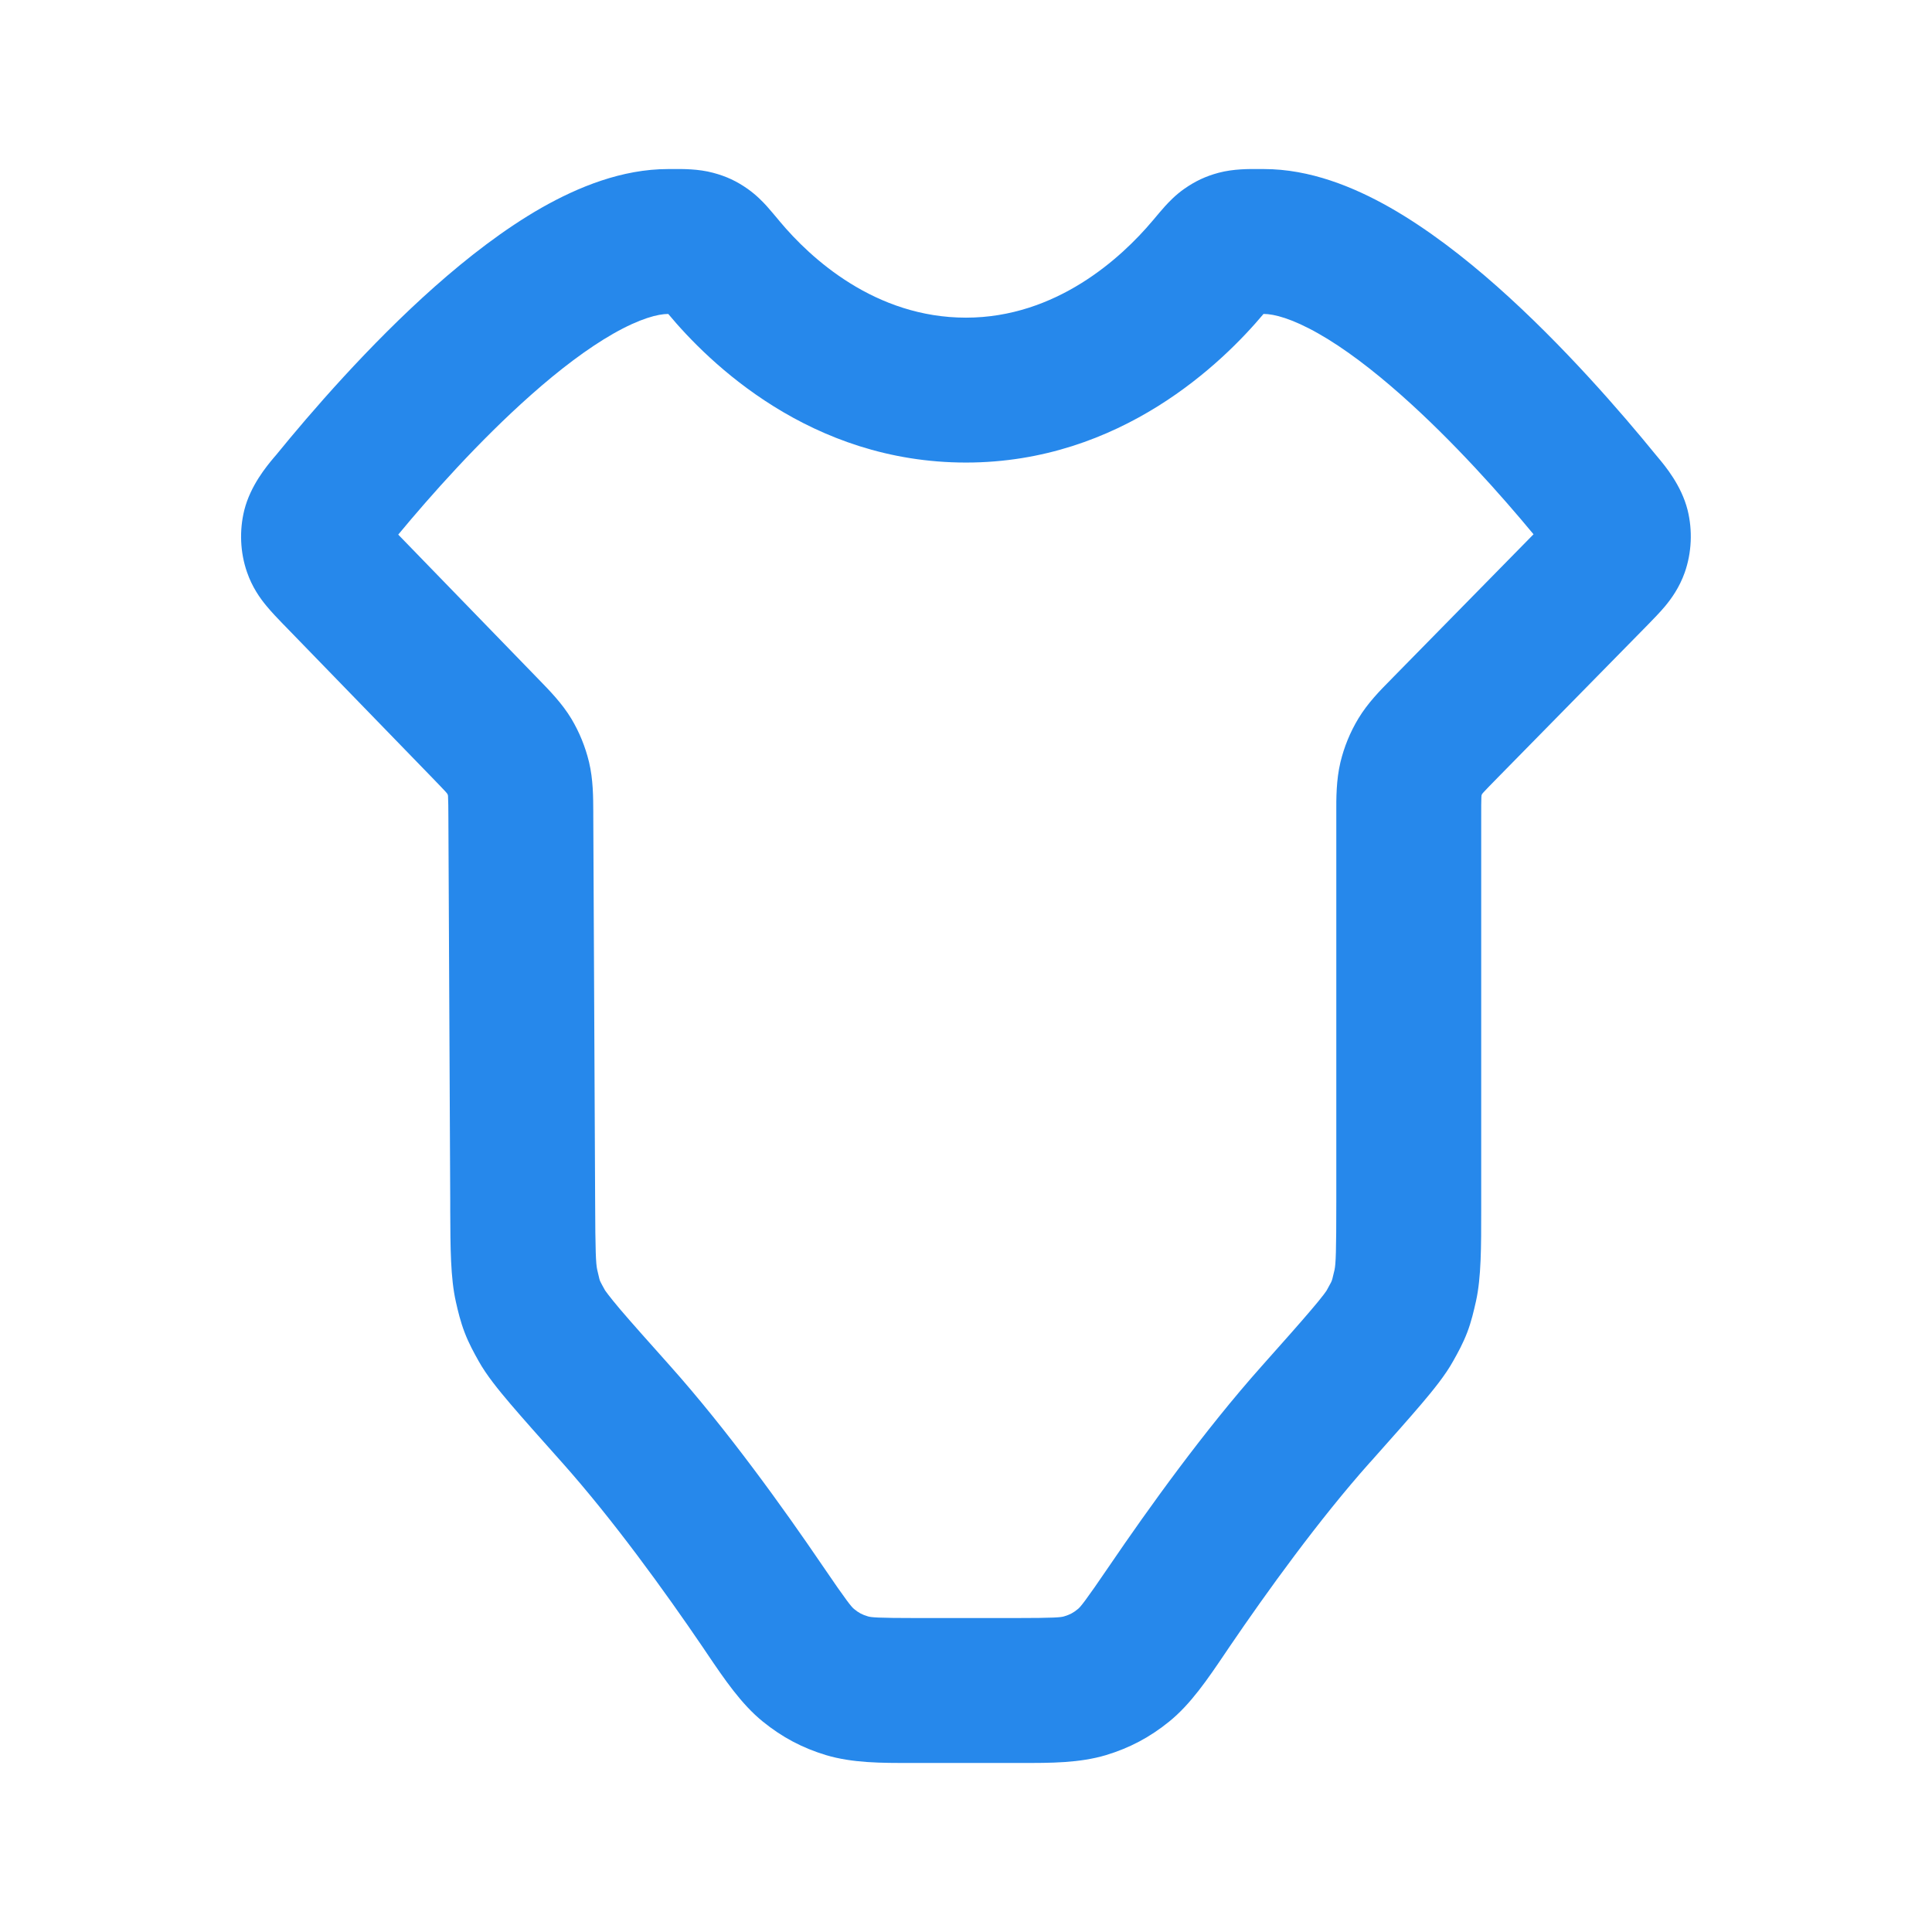 <svg width="24" height="24" viewBox="0 0 24 24" fill="none" xmlns="http://www.w3.org/2000/svg">
<path fill-rule="evenodd" clip-rule="evenodd" d="M8.301 3.9H8.3C8.175 3.9 7.951 3.956 7.62 4.144C7.301 4.326 6.951 4.591 6.594 4.908C5.949 5.48 5.348 6.157 4.947 6.641L6.664 8.411C6.675 8.422 6.686 8.434 6.698 8.446C6.828 8.58 6.983 8.738 7.098 8.929C7.198 9.096 7.271 9.277 7.317 9.466C7.369 9.683 7.369 9.904 7.37 10.091C7.37 10.108 7.37 10.124 7.37 10.14L7.393 14.924C7.395 15.547 7.402 15.7 7.419 15.774C7.445 15.889 7.451 15.906 7.452 15.908C7.453 15.909 7.457 15.924 7.515 16.027C7.515 16.027 7.526 16.044 7.556 16.083C7.59 16.128 7.639 16.188 7.708 16.27C7.849 16.435 8.045 16.655 8.322 16.965C9.035 17.764 9.731 18.734 10.216 19.447C10.527 19.904 10.579 19.963 10.61 19.988C10.667 20.035 10.71 20.058 10.781 20.079C10.82 20.091 10.888 20.1 11.407 20.1H12.593C13.112 20.1 13.18 20.091 13.219 20.079C13.29 20.058 13.333 20.035 13.39 19.988C13.421 19.963 13.473 19.904 13.784 19.447C14.268 18.736 14.961 17.77 15.671 16.973C15.949 16.661 16.146 16.439 16.287 16.273C16.357 16.191 16.406 16.131 16.441 16.085C16.471 16.046 16.481 16.029 16.481 16.029C16.539 15.926 16.544 15.911 16.544 15.909C16.545 15.908 16.551 15.893 16.578 15.775C16.594 15.7 16.6 15.547 16.6 14.919V10.154C16.6 10.138 16.6 10.122 16.6 10.105C16.599 9.915 16.599 9.691 16.651 9.47C16.697 9.279 16.772 9.095 16.874 8.926C16.991 8.732 17.148 8.573 17.282 8.438C17.293 8.426 17.305 8.414 17.316 8.403L19.05 6.637C18.649 6.153 18.049 5.477 17.404 4.906C17.047 4.59 16.698 4.325 16.379 4.144C16.048 3.956 15.825 3.9 15.7 3.9H15.696C15.696 3.9 15.695 3.901 15.695 3.901C15.196 4.495 13.928 5.746 12 5.746C10.064 5.746 8.803 4.502 8.303 3.902C8.303 3.902 8.302 3.901 8.301 3.9ZM8.372 2.1C8.475 2.099 8.677 2.097 8.86 2.147C9.022 2.19 9.153 2.251 9.29 2.348C9.4 2.426 9.482 2.513 9.528 2.564C9.574 2.616 9.627 2.679 9.678 2.74L9.686 2.75C10.07 3.21 10.871 3.946 12 3.946C13.118 3.946 13.927 3.207 14.317 2.743L14.325 2.734C14.375 2.674 14.427 2.612 14.474 2.56C14.52 2.51 14.601 2.423 14.711 2.346C14.848 2.25 14.978 2.189 15.139 2.146C15.322 2.097 15.522 2.099 15.625 2.1C15.636 2.1 15.646 2.1 15.655 2.1H15.7C16.272 2.1 16.815 2.321 17.269 2.579C17.735 2.845 18.188 3.196 18.598 3.559C19.417 4.285 20.147 5.132 20.568 5.649C20.575 5.657 20.584 5.668 20.593 5.679C20.688 5.792 20.887 6.031 20.964 6.336C21.027 6.59 21.015 6.866 20.928 7.113C20.862 7.298 20.764 7.435 20.684 7.531C20.618 7.61 20.537 7.692 20.474 7.757L18.601 9.664C18.511 9.756 18.464 9.804 18.43 9.841C18.421 9.852 18.415 9.859 18.411 9.863C18.409 9.868 18.406 9.874 18.404 9.88C18.404 9.885 18.403 9.894 18.402 9.909C18.4 9.959 18.4 10.026 18.4 10.154V14.919C18.4 14.956 18.4 14.992 18.4 15.027C18.4 15.488 18.401 15.868 18.335 16.165C18.308 16.284 18.279 16.413 18.227 16.55C18.175 16.686 18.111 16.803 18.051 16.909C17.954 17.084 17.805 17.267 17.659 17.439C17.503 17.623 17.291 17.86 17.024 18.161L17.015 18.17C16.383 18.88 15.741 19.77 15.272 20.459C15.254 20.486 15.236 20.513 15.218 20.539C15.001 20.86 14.791 21.17 14.524 21.386C14.285 21.58 14.033 21.714 13.738 21.803C13.409 21.901 13.05 21.901 12.682 21.9C12.653 21.9 12.623 21.9 12.593 21.9H11.407C11.377 21.9 11.347 21.9 11.318 21.9C10.95 21.901 10.591 21.901 10.262 21.803C9.967 21.714 9.715 21.58 9.476 21.386C9.209 21.17 8.999 20.86 8.782 20.539C8.764 20.513 8.746 20.486 8.728 20.459C8.258 19.768 7.613 18.875 6.979 18.164L6.97 18.154C6.704 17.856 6.493 17.619 6.337 17.436C6.192 17.265 6.044 17.084 5.947 16.91C5.888 16.805 5.824 16.689 5.772 16.553C5.72 16.417 5.689 16.288 5.663 16.171C5.596 15.875 5.595 15.498 5.593 15.04C5.593 15.005 5.593 14.969 5.593 14.932L5.57 10.149C5.569 10.022 5.569 9.956 5.566 9.907C5.566 9.892 5.565 9.883 5.564 9.878C5.562 9.872 5.56 9.867 5.557 9.861C5.554 9.857 5.548 9.85 5.539 9.839C5.506 9.803 5.46 9.755 5.372 9.664L3.53 7.766C3.526 7.762 3.522 7.757 3.517 7.753C3.454 7.688 3.375 7.606 3.31 7.527C3.23 7.431 3.133 7.294 3.069 7.109C2.983 6.863 2.972 6.589 3.035 6.336C3.112 6.032 3.31 5.794 3.404 5.682C3.414 5.671 3.422 5.66 3.43 5.652C3.85 5.136 4.58 4.288 5.4 3.561C5.81 3.198 6.263 2.846 6.729 2.58C7.184 2.322 7.728 2.1 8.3 2.1H8.341C8.35 2.1 8.36 2.1 8.372 2.1Z" fill="#2688EB"/>
</svg>
